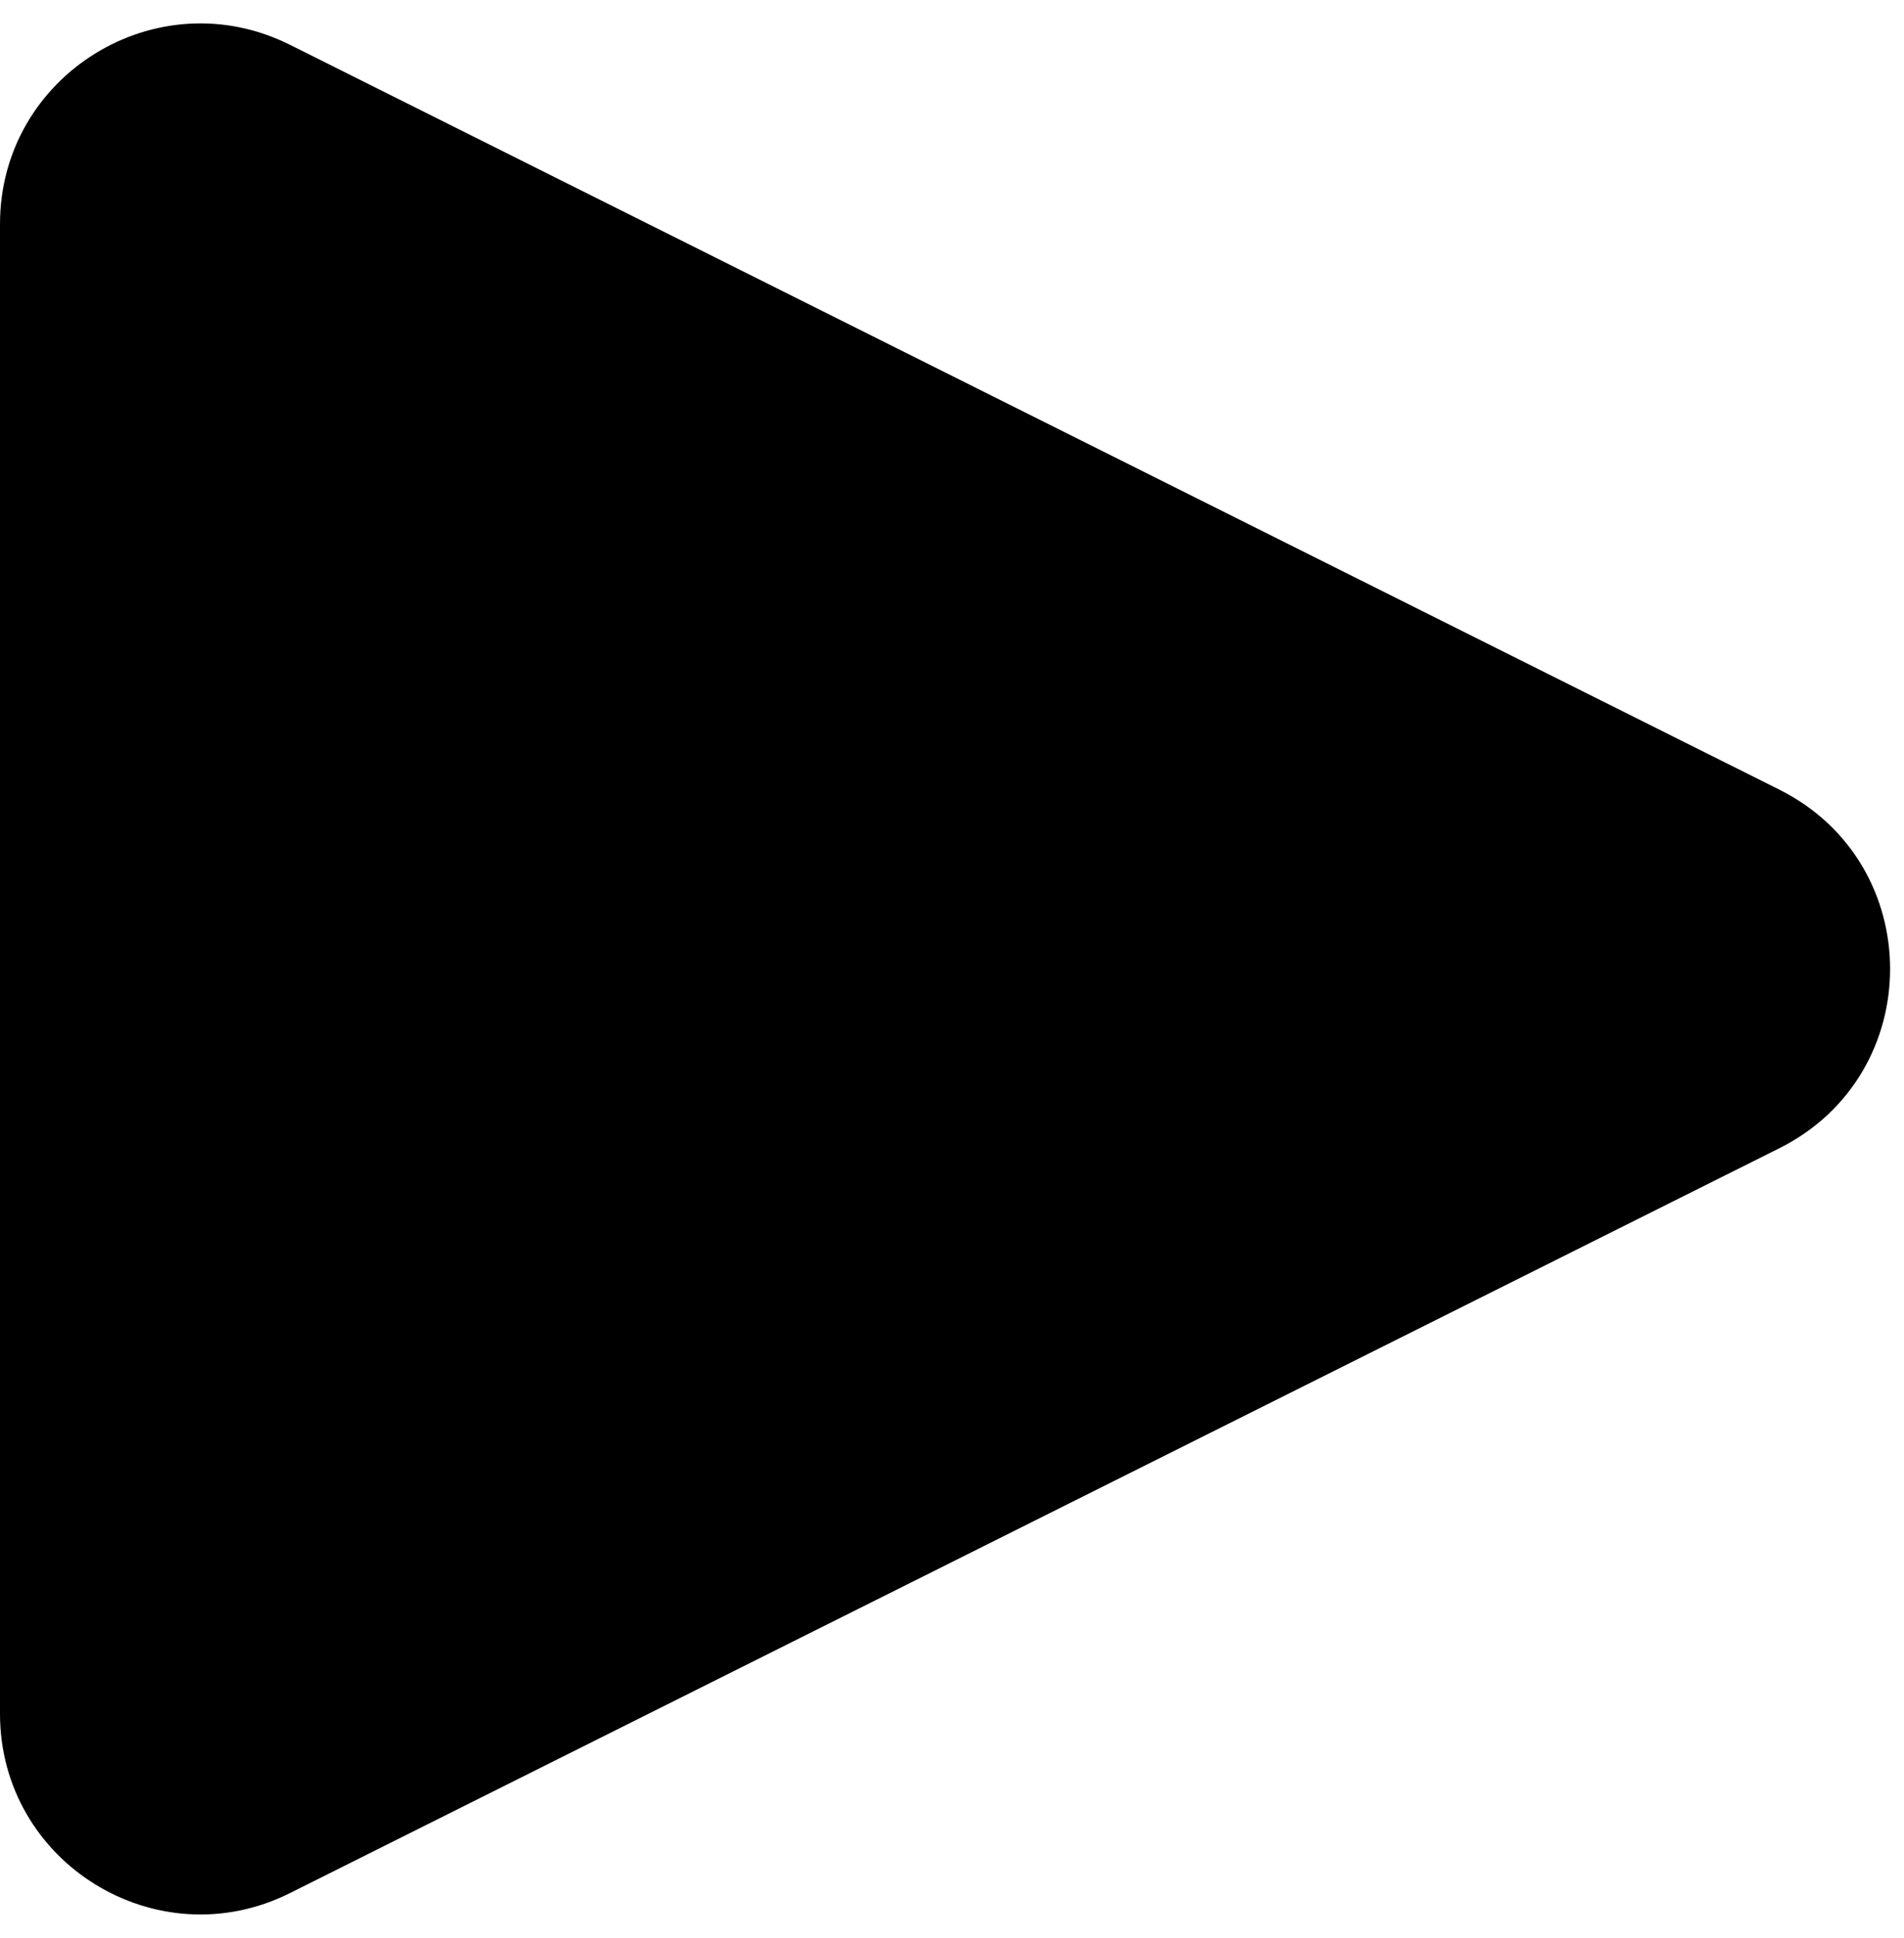 <svg width="57" height="58" viewBox="0 0 57 58" xmlns="http://www.w3.org/2000/svg">
<path d="M0 6.708C0 2.248 4.694 -0.653 8.683 1.342L53.267 23.633C57.689 25.845 57.689 32.155 53.267 34.367L8.683 56.658C4.694 58.653 0 55.752 0 51.292V6.708Z"/>
</svg>
